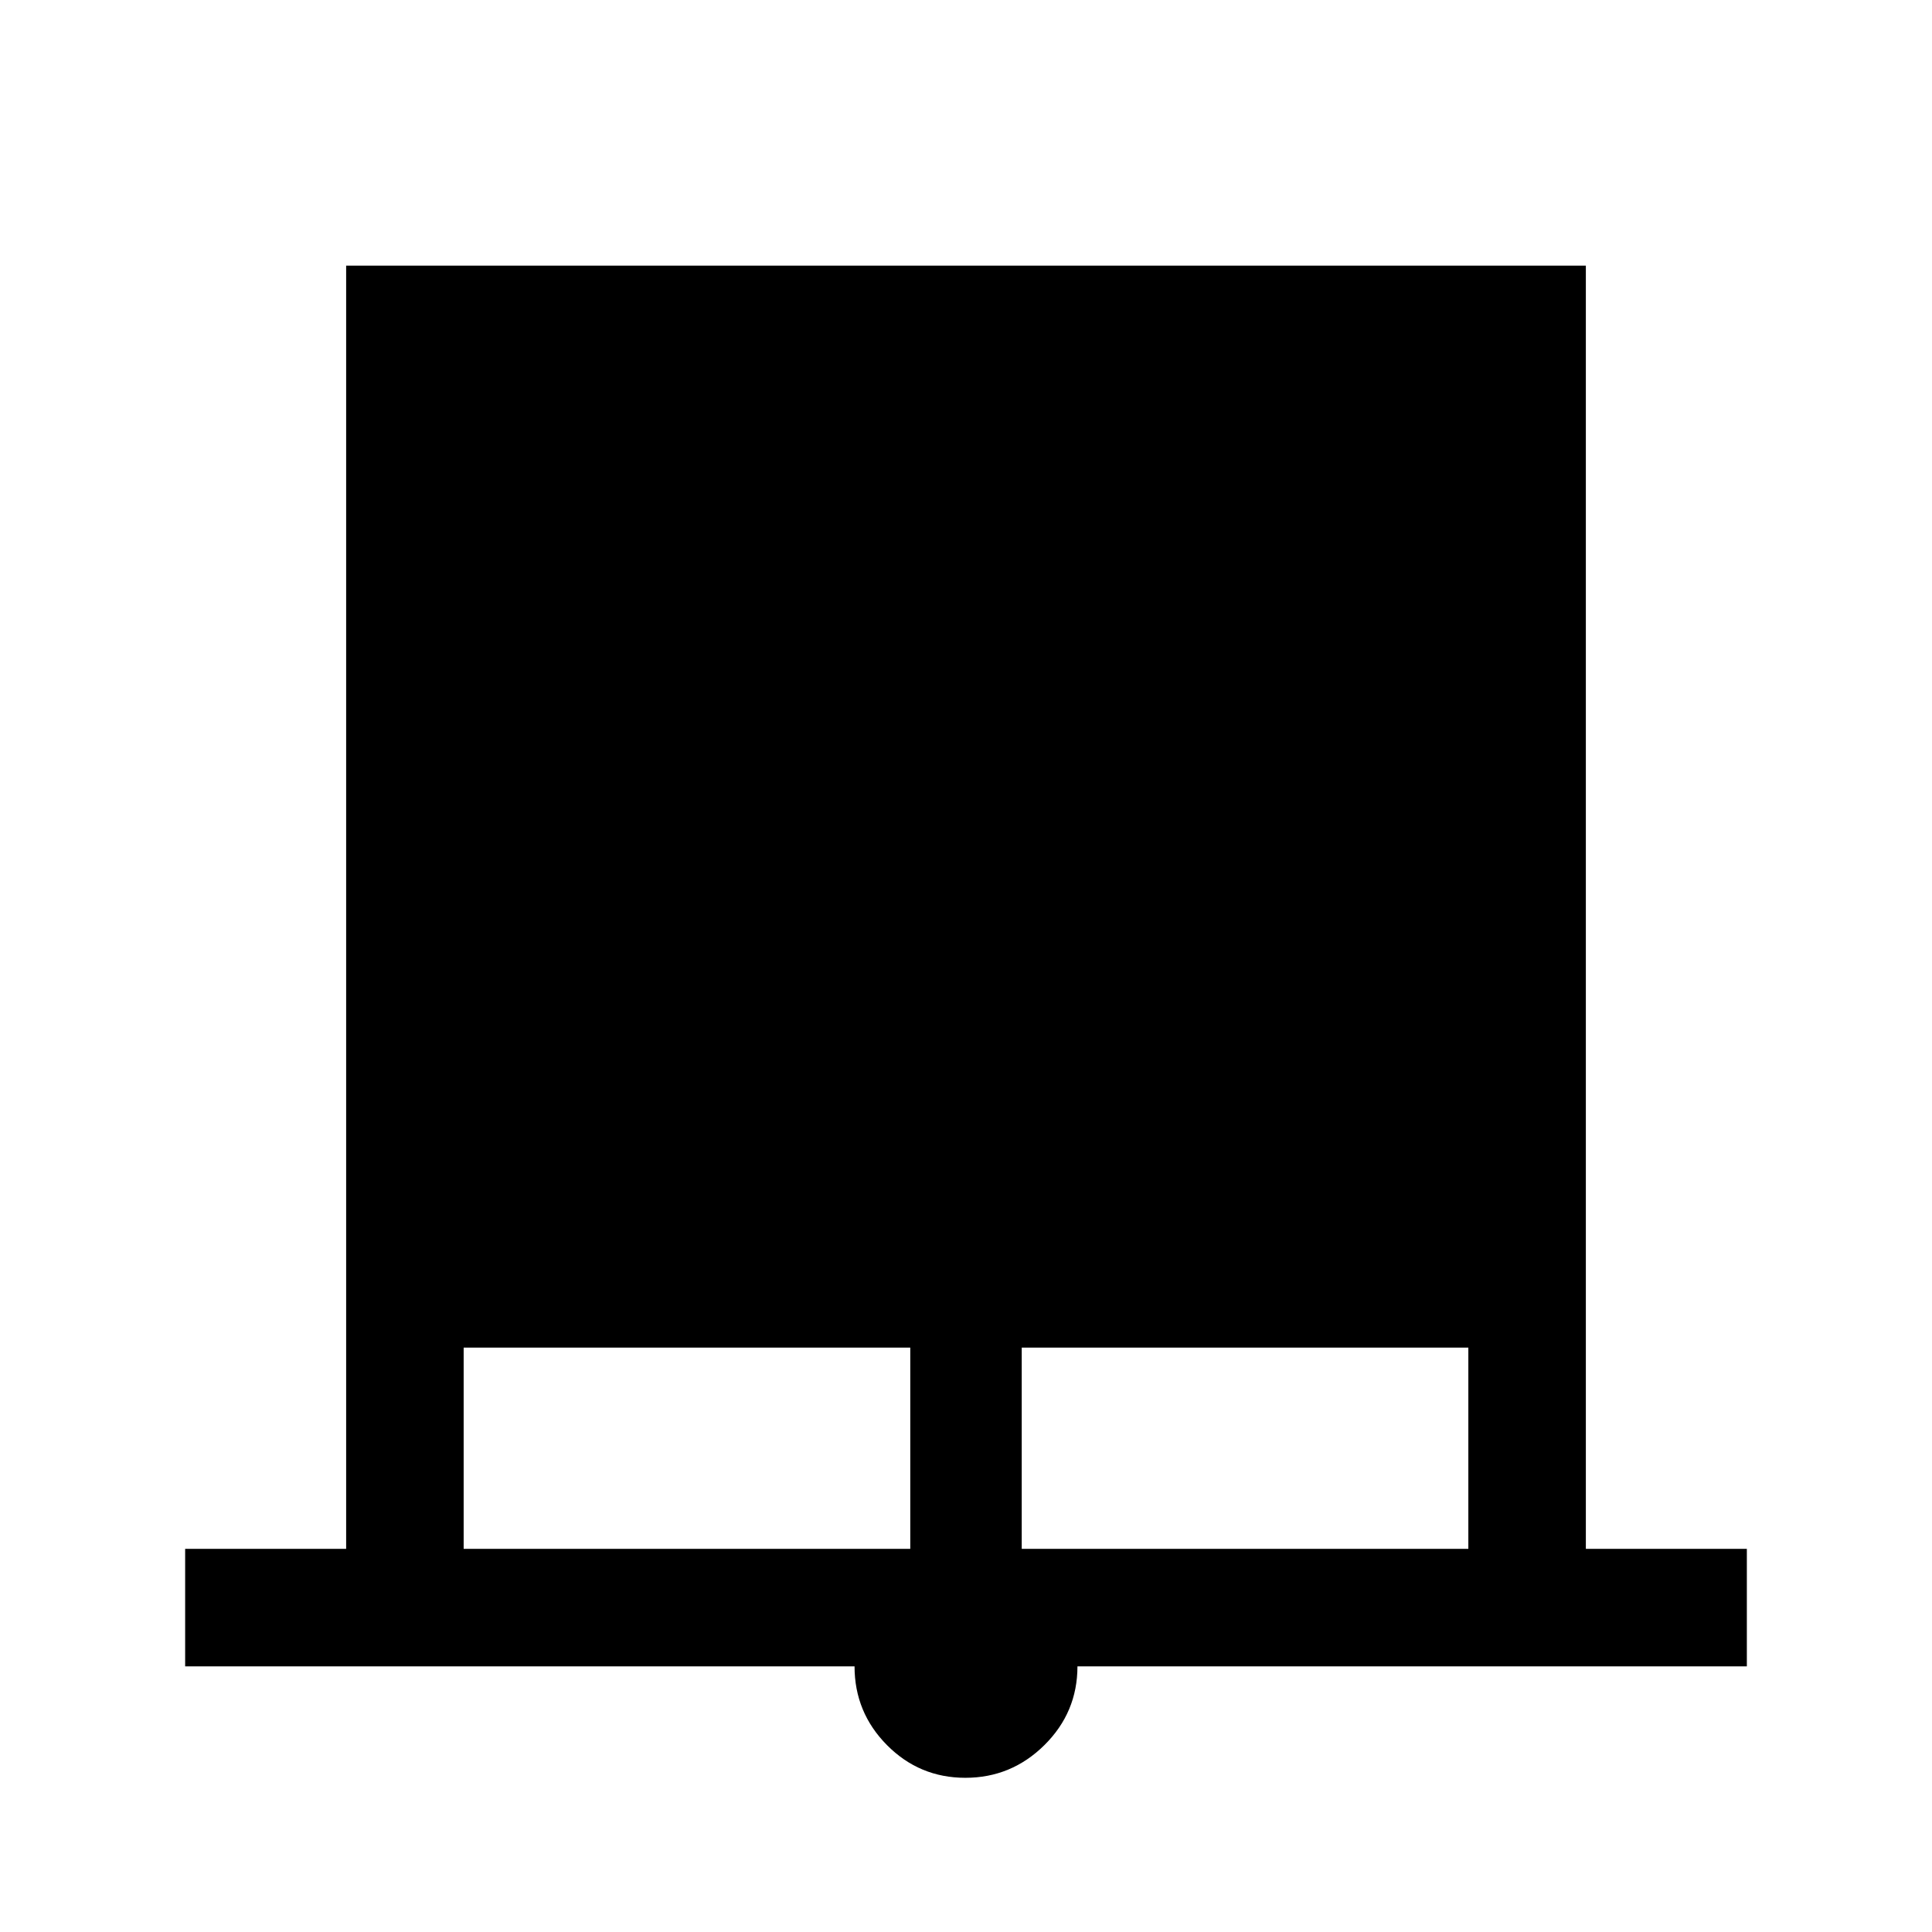 <svg xmlns="http://www.w3.org/2000/svg" height="48" viewBox="0 -960 960 960" width="48"><path d="M92-132v-58.39h80V-828h616v637.61h80V-132H535.38q0 22.87-16.42 39.13-16.43 16.25-39.27 16.25-22.84 0-38.96-16.25-16.11-16.26-16.11-39.13H92Zm138.39-58.39h221.92v-100H230.39v100Zm277.3 0h221.92v-100H507.69v100Z"/></svg>